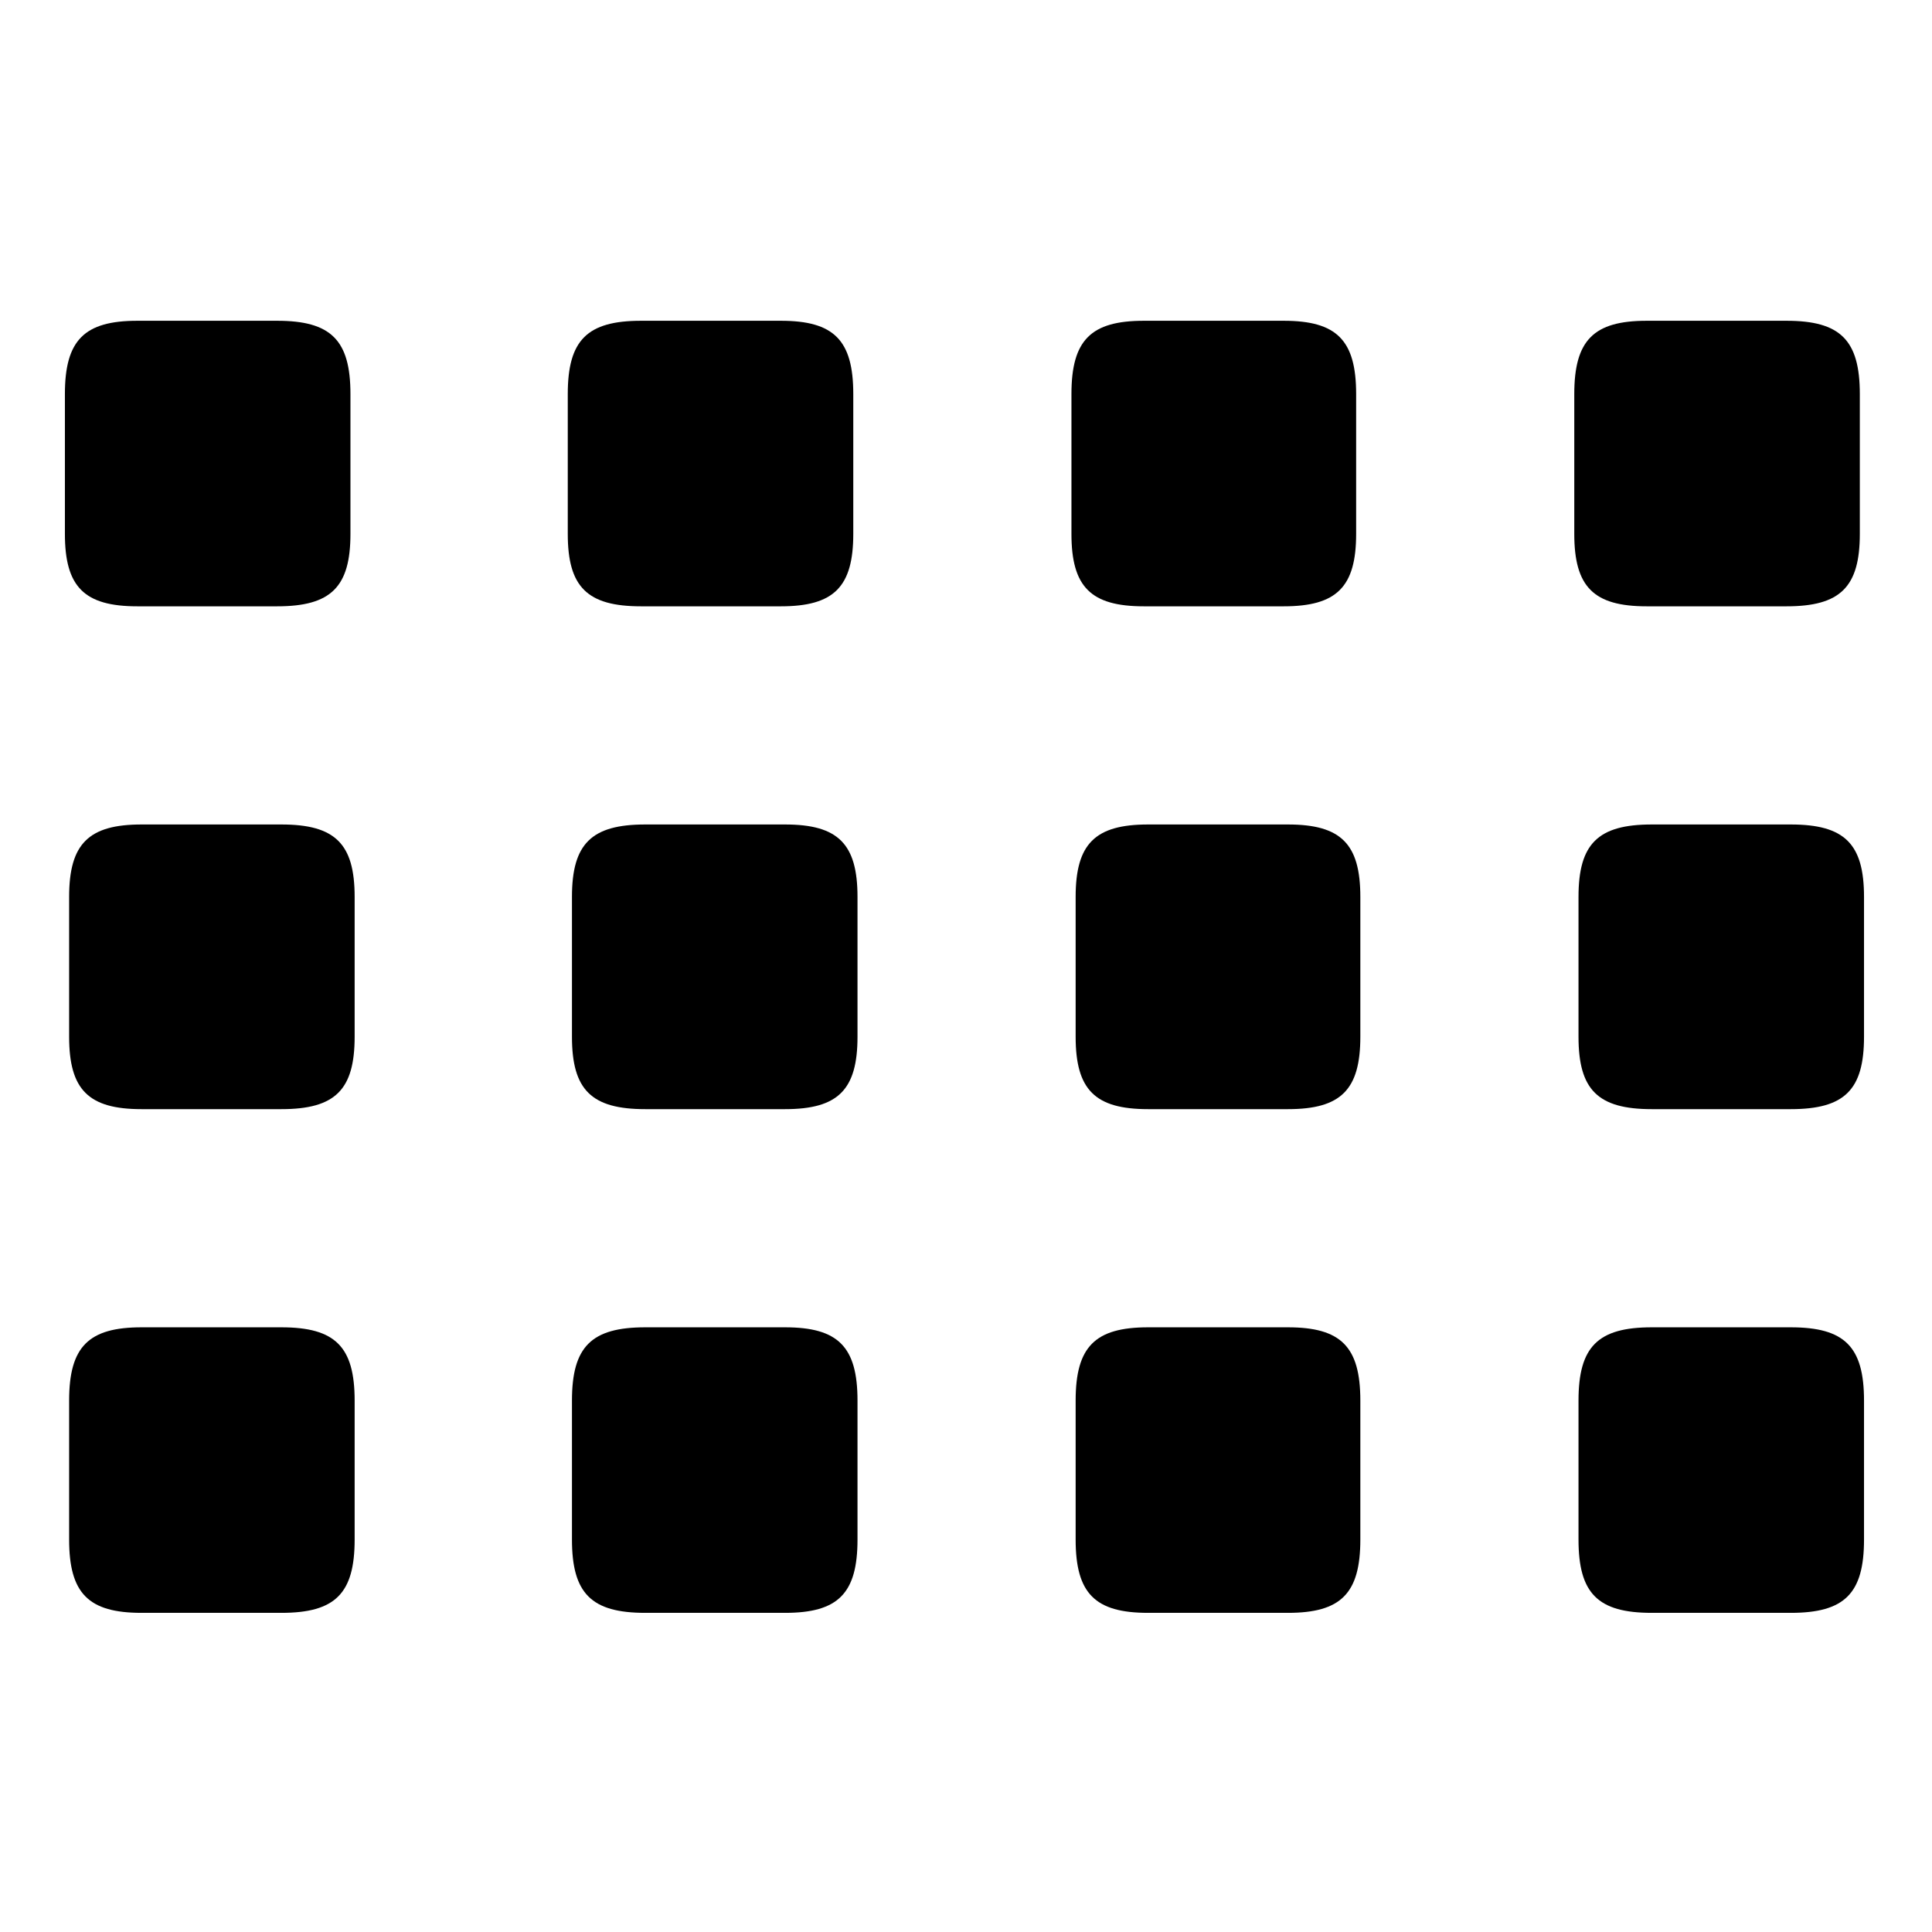 <svg class="square-grid" xmlns="http://www.w3.org/2000/svg" viewBox="0 0 64 64" height="22" width="22" aria-hidden="true"><path d="M2.55,9.514 L7.182,9.514 C8.967,9.514 9.609,8.872 9.609,7.115 L9.609,2.483 C9.609,0.697 8.967,0.055 7.182,0.055 L2.55,0.055 C0.792,0.055 0.15,0.697 0.15,2.483 L0.15,7.115 C0.15,8.872 0.792,9.514 2.55,9.514 Z M19.235,9.514 L23.867,9.514 C25.625,9.514 26.266,8.872 26.266,7.115 L26.266,2.483 C26.266,0.697 25.625,0.055 23.867,0.055 L19.235,0.055 C17.449,0.055 16.808,0.697 16.808,2.483 L16.808,7.115 C16.808,8.872 17.449,9.514 19.235,9.514 Z M35.892,9.514 L40.524,9.514 C42.282,9.514 42.924,8.872 42.924,7.115 L42.924,2.483 C42.924,0.697 42.282,0.055 40.524,0.055 L35.892,0.055 C34.135,0.055 33.493,0.697 33.493,2.483 L33.493,7.115 C33.493,8.872 34.135,9.514 35.892,9.514 Z M52.55,9.514 L57.182,9.514 C58.967,9.514 59.609,8.872 59.609,7.115 L59.609,2.483 C59.609,0.697 58.967,0.055 57.182,0.055 L52.55,0.055 C50.792,0.055 50.15,0.697 50.15,2.483 L50.15,7.115 C50.15,8.872 50.792,9.514 52.55,9.514 Z M2.689,26.171 L7.321,26.171 C9.107,26.171 9.748,25.53 9.748,23.772 L9.748,19.14 C9.748,17.382 9.107,16.741 7.321,16.741 L2.689,16.741 C0.932,16.741 0.29,17.382 0.29,19.14 L0.29,23.772 C0.29,25.53 0.932,26.171 2.689,26.171 Z M19.375,26.171 L24.006,26.171 C25.764,26.171 26.406,25.53 26.406,23.772 L26.406,19.14 C26.406,17.382 25.764,16.741 24.006,16.741 L19.375,16.741 C17.589,16.741 16.947,17.382 16.947,19.14 L16.947,23.772 C16.947,25.53 17.589,26.171 19.375,26.171 Z M36.032,26.171 L40.664,26.171 C42.421,26.171 43.063,25.53 43.063,23.772 L43.063,19.14 C43.063,17.382 42.421,16.741 40.664,16.741 L36.032,16.741 C34.274,16.741 33.632,17.382 33.632,19.14 L33.632,23.772 C33.632,25.53 34.274,26.171 36.032,26.171 Z M52.717,26.171 L57.321,26.171 C59.107,26.171 59.748,25.53 59.748,23.772 L59.748,19.14 C59.748,17.382 59.107,16.741 57.321,16.741 L52.717,16.741 C50.931,16.741 50.29,17.382 50.29,19.14 L50.29,23.772 C50.29,25.53 50.931,26.171 52.717,26.171 Z M2.689,42.857 L7.321,42.857 C9.107,42.857 9.748,42.215 9.748,40.429 L9.748,35.825 C9.748,34.04 9.107,33.398 7.321,33.398 L2.689,33.398 C0.932,33.398 0.29,34.04 0.29,35.825 L0.29,40.429 C0.29,42.215 0.932,42.857 2.689,42.857 Z M19.375,42.857 L24.006,42.857 C25.764,42.857 26.406,42.215 26.406,40.429 L26.406,35.825 C26.406,34.04 25.764,33.398 24.006,33.398 L19.375,33.398 C17.589,33.398 16.947,34.04 16.947,35.825 L16.947,40.429 C16.947,42.215 17.589,42.857 19.375,42.857 Z M36.032,42.857 L40.664,42.857 C42.421,42.857 43.063,42.215 43.063,40.429 L43.063,35.825 C43.063,34.04 42.421,33.398 40.664,33.398 L36.032,33.398 C34.274,33.398 33.632,34.04 33.632,35.825 L33.632,40.429 C33.632,42.215 34.274,42.857 36.032,42.857 Z M52.717,42.857 L57.321,42.857 C59.107,42.857 59.748,42.215 59.748,40.429 L59.748,35.825 C59.748,34.04 59.107,33.398 57.321,33.398 L52.717,33.398 C50.931,33.398 50.29,34.04 50.29,35.825 L50.29,40.429 C50.29,42.215 50.931,42.857 52.717,42.857 Z" transform="translate(2 10.571)"></path></svg>